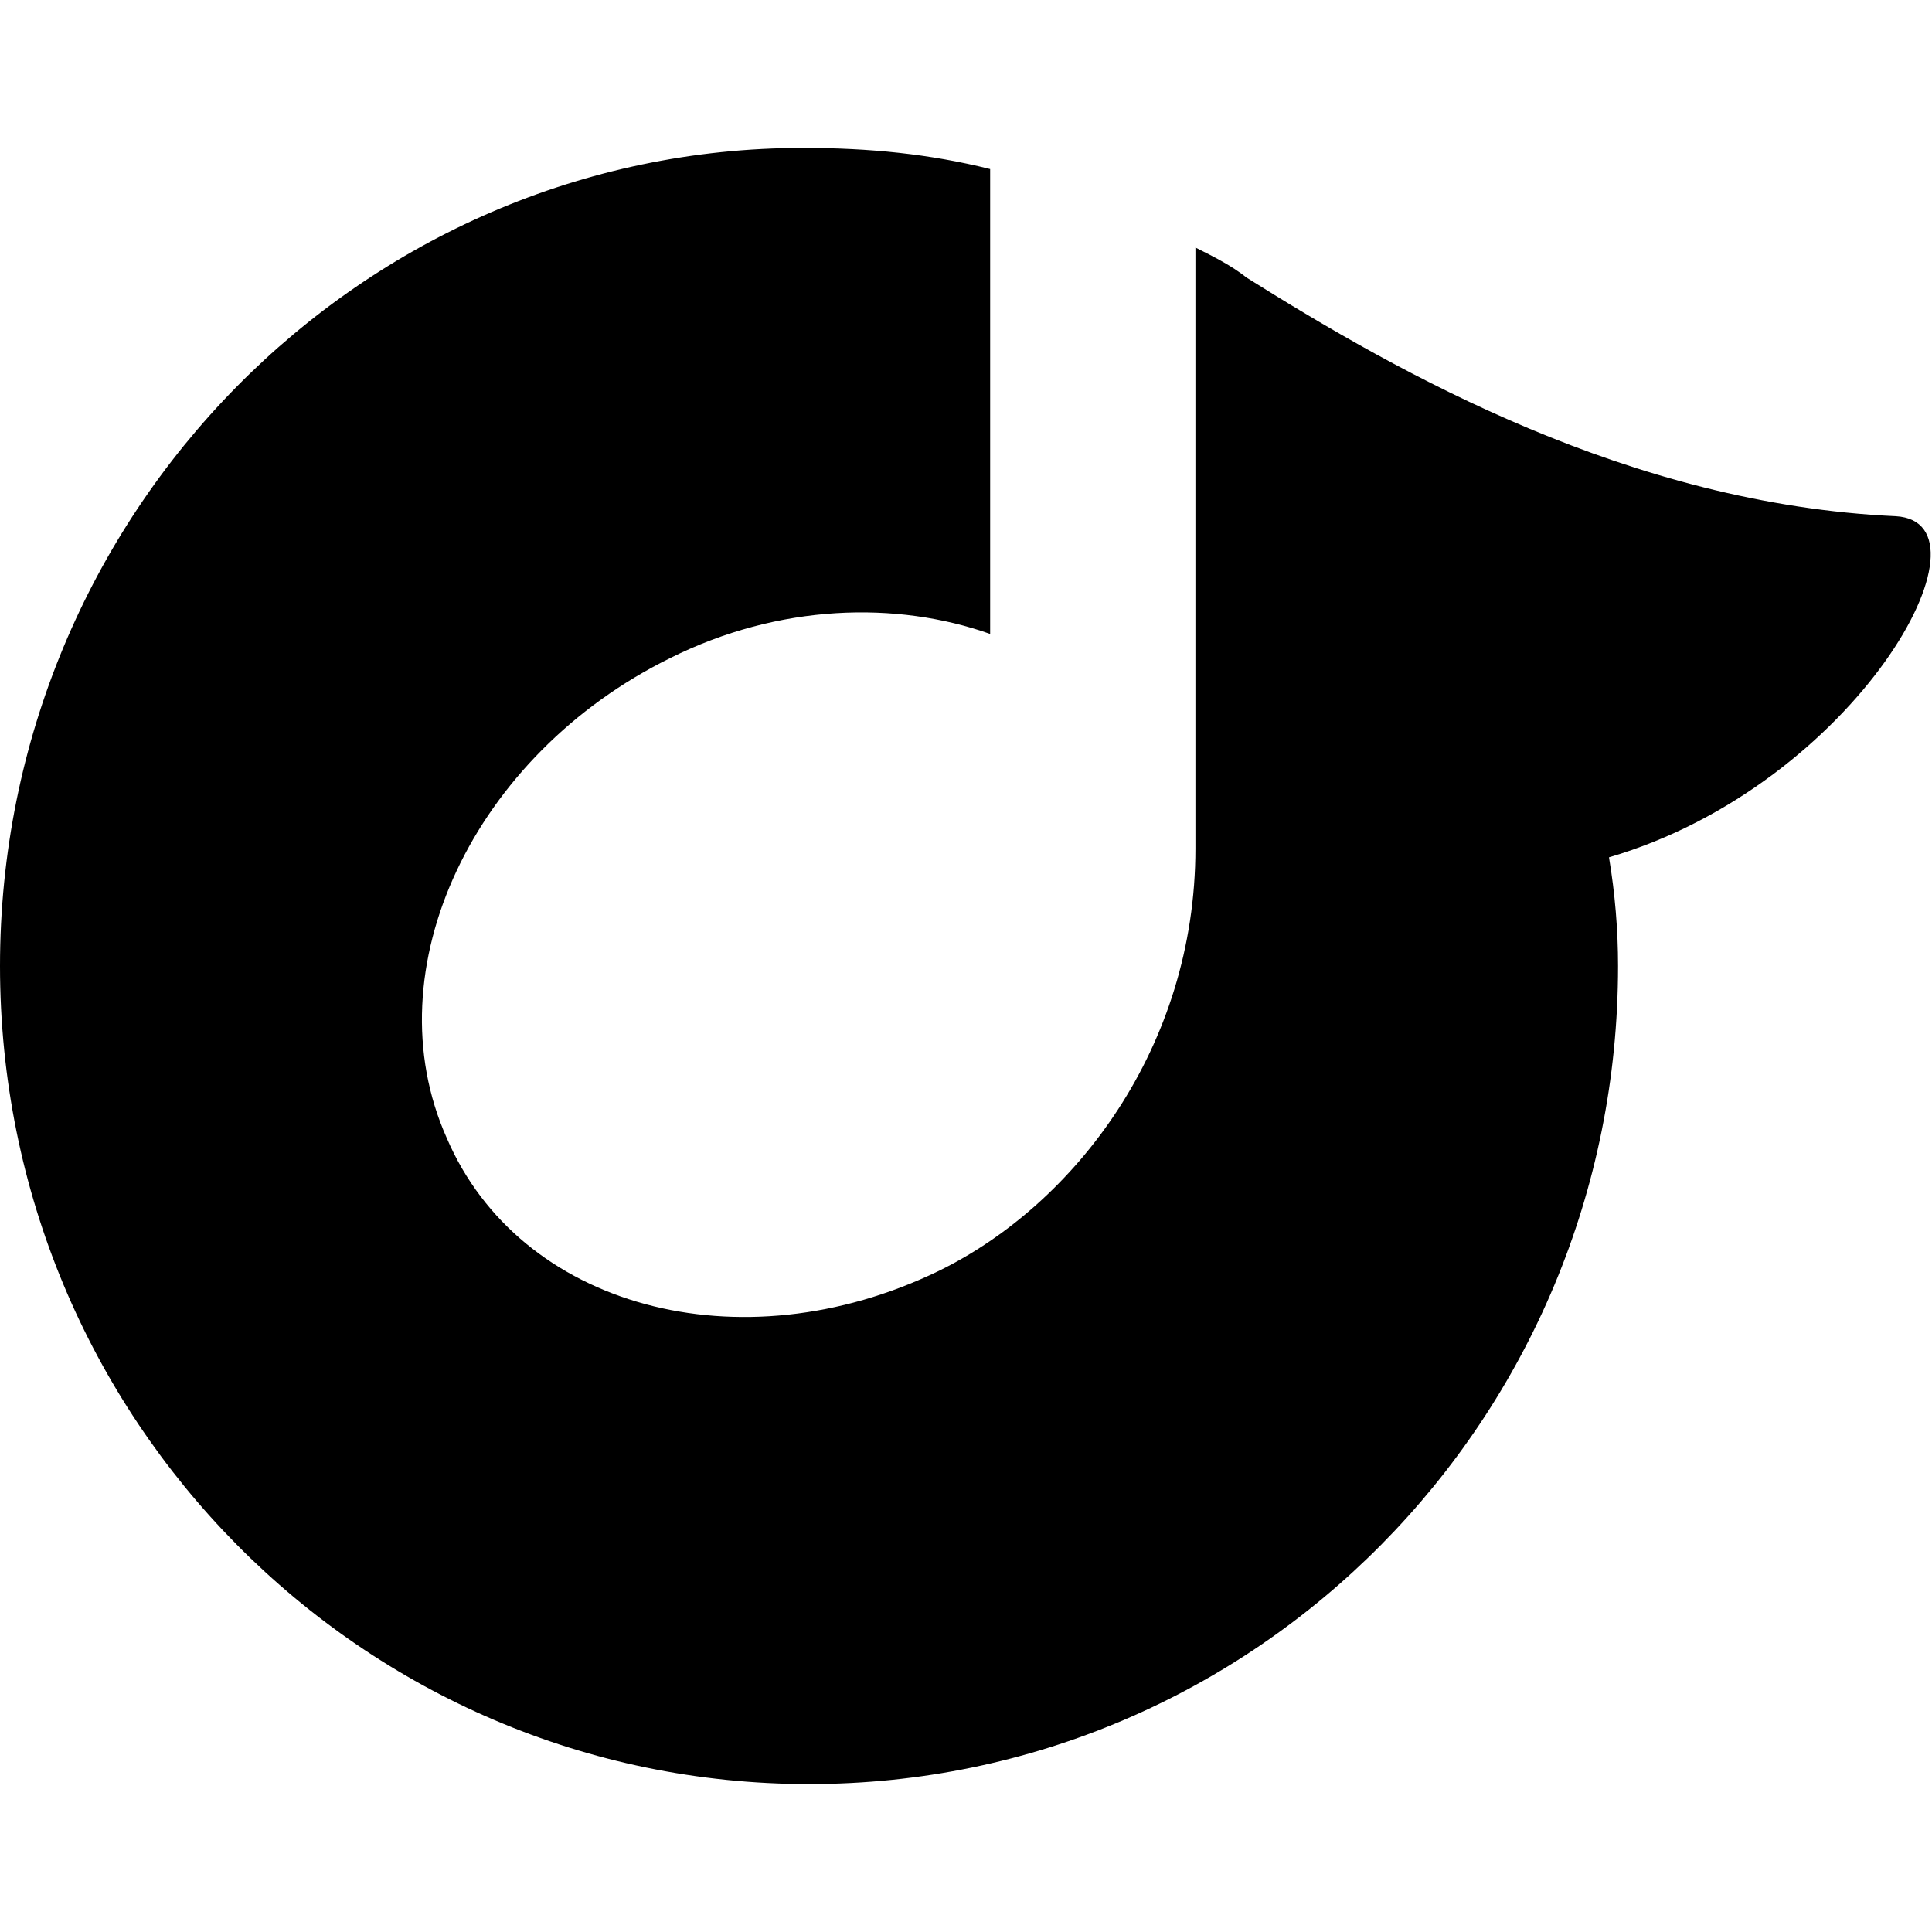 <?xml version="1.0" encoding="utf-8"?>
<!-- Generator: Adobe Illustrator 18.1.1, SVG Export Plug-In . SVG Version: 6.00 Build 0)  -->
<!DOCTYPE svg PUBLIC "-//W3C//DTD SVG 1.1//EN" "http://www.w3.org/Graphics/SVG/1.1/DTD/svg11.dtd">
<svg version="1.1" id="Layer_1" xmlns="http://www.w3.org/2000/svg" xmlns:xlink="http://www.w3.org/1999/xlink" x="0px" y="0px"
	 viewBox="0 0 64 64" enable-background="new 0 0 64 64" xml:space="preserve">
<path d="M53.3,28.4c8.2-2.4,13-11.1,9.5-11.3c-8.8-0.4-16.4-4.7-21.5-7.9c-0.5-0.4-1.1-0.7-1.7-1v19.9c0,6.6-4,11.8-8.5,14
	c-6.6,3.2-13.9,1.2-16.3-4.4c-2.5-5.6,0.9-12.7,7.4-15.9c3.6-1.8,7.5-1.9,10.6-0.8V5.6c-2-0.5-4-0.7-6.2-0.7C12,4.9,0,17,0,32
	s12,27.1,26.8,27.1C41.6,59.1,53.6,47,53.6,32C53.6,30.8,53.5,29.6,53.3,28.4z"/>
</svg>
